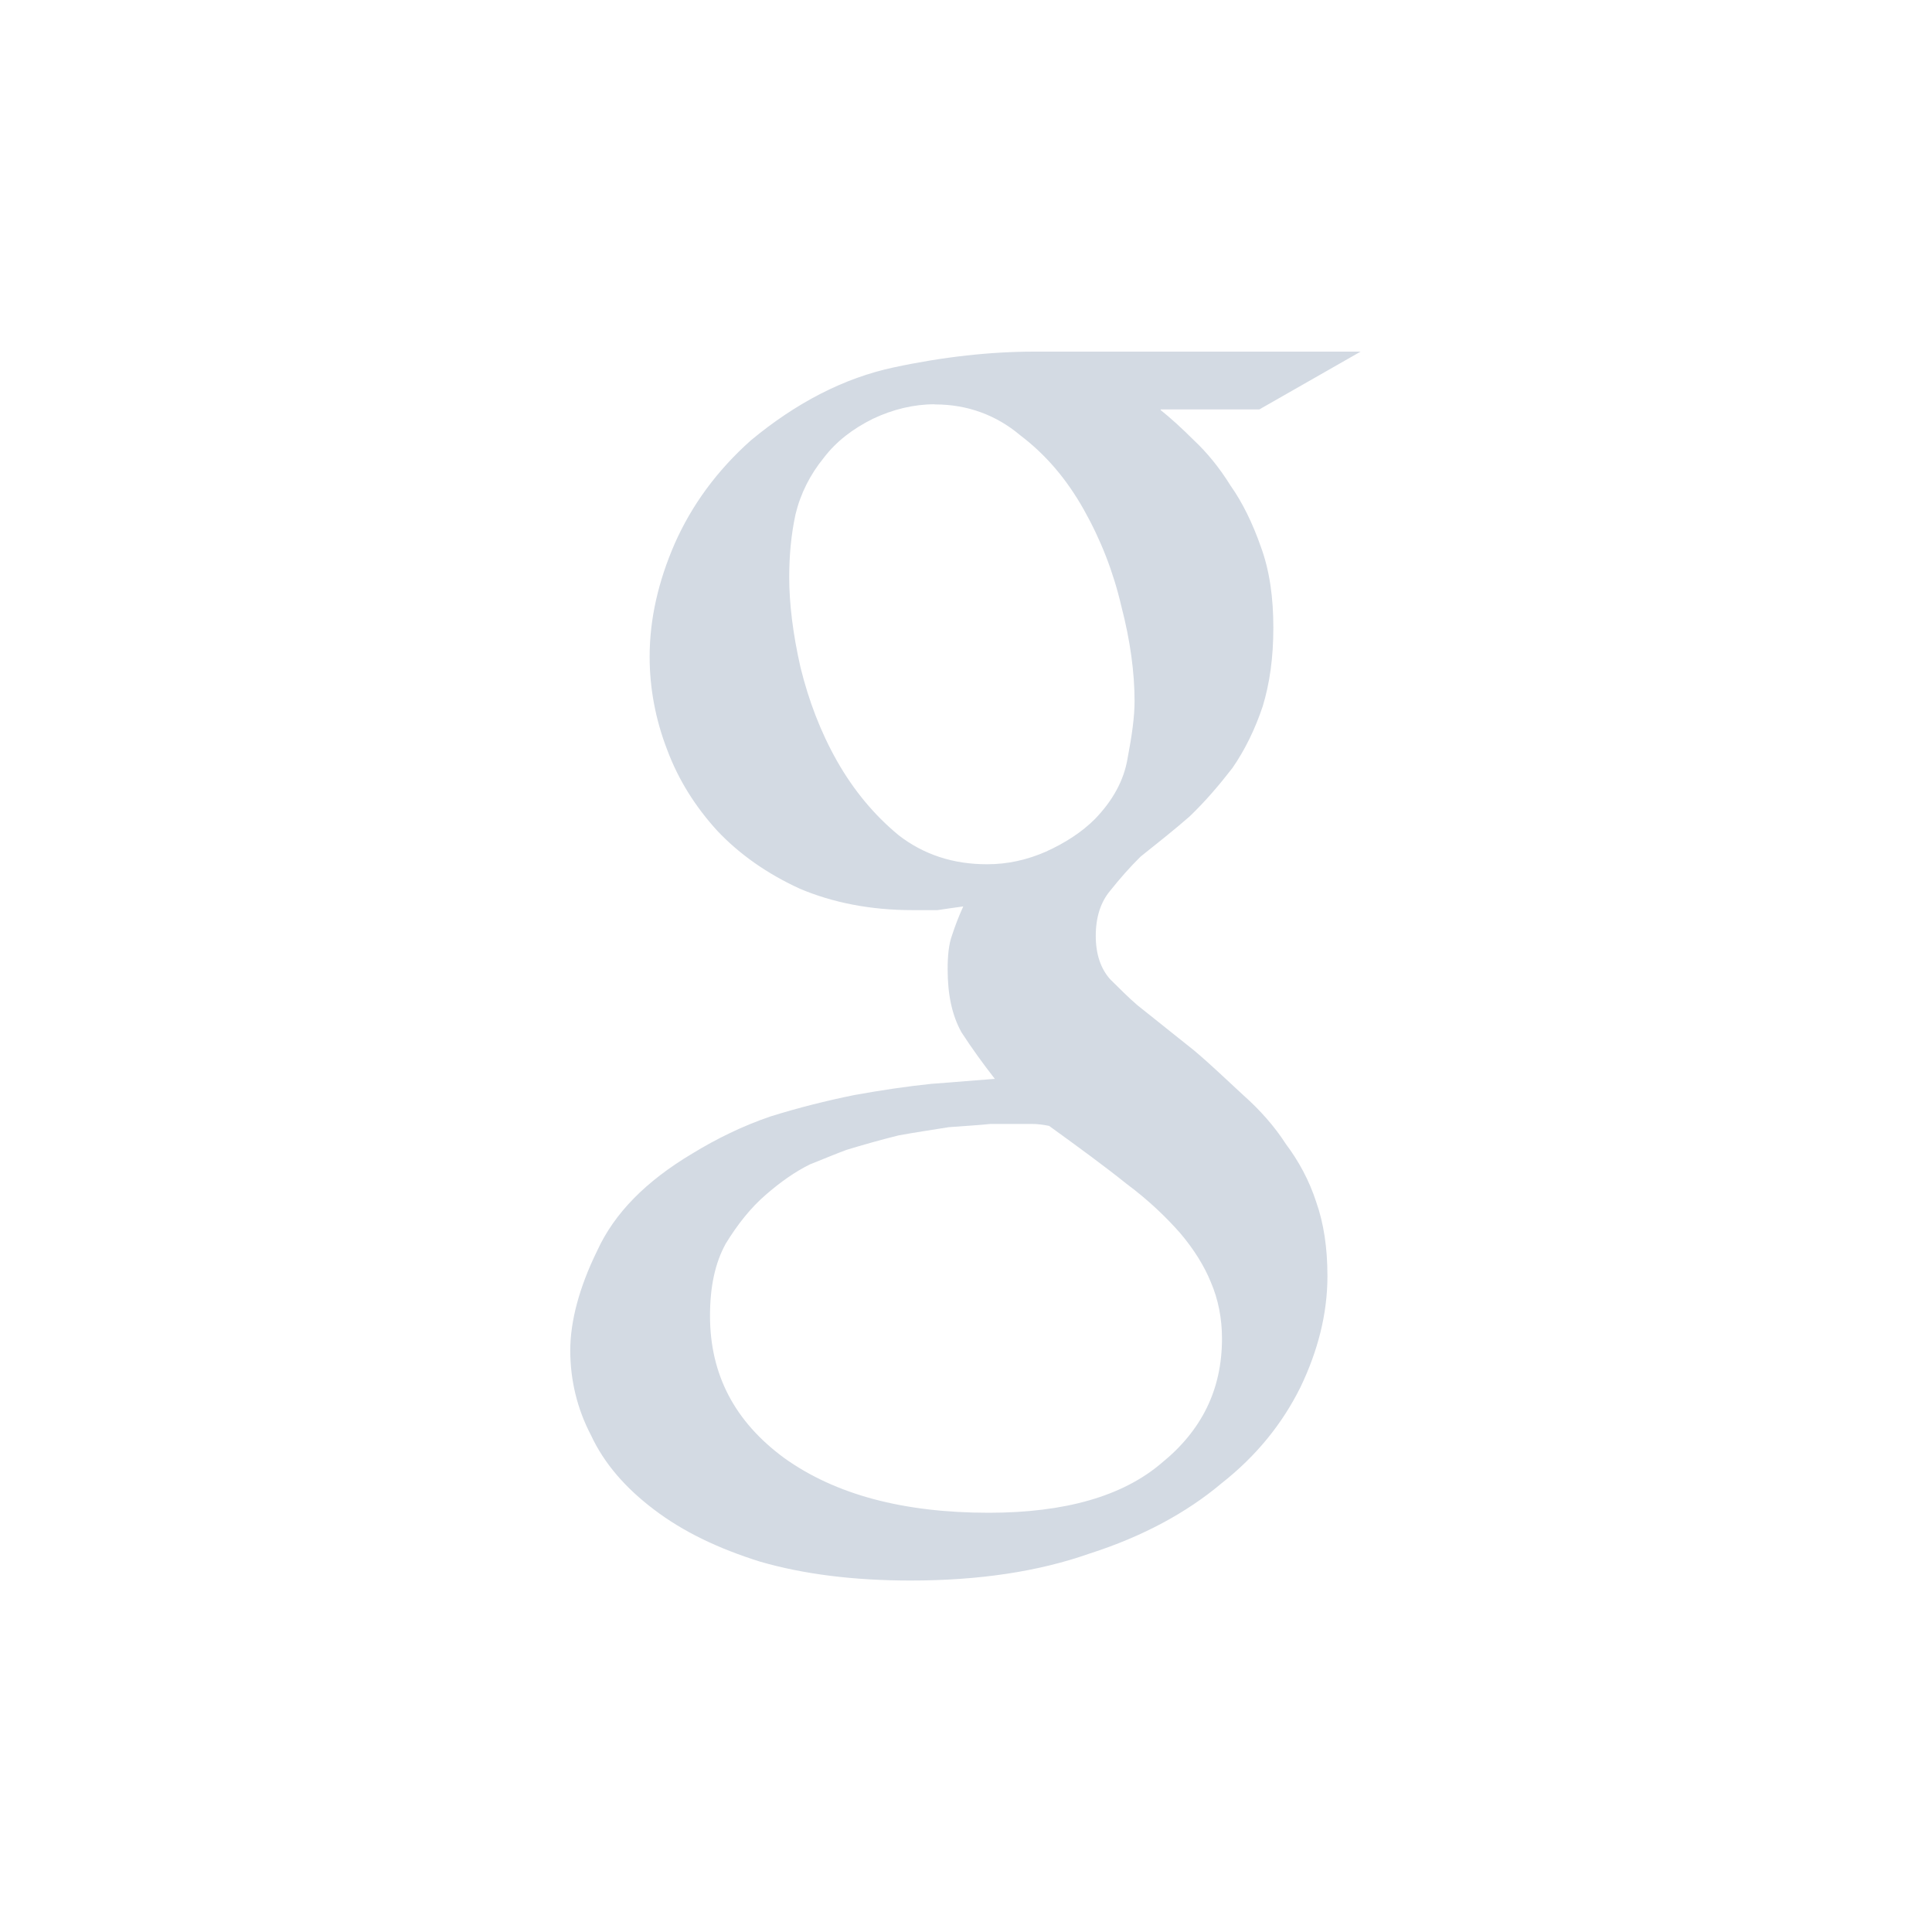 <svg height="12pt" viewBox="0 0 12 12" width="12pt" xmlns="http://www.w3.org/2000/svg"><path d="m6.426 2.184c-.27 0-.562.031-.875.098-.309.066-.605.219-.887.453-.211.188-.367.402-.473.641-.102.234-.156.469-.156.703 0 .191.035.387.109.578.07.188.176.355.312.504.137.145.309.266.512.359.203.086.438.133.699.133h.156c.055-.008.105-.016.16-.023-.027.059-.051.121-.07.18-.02.055-.027.125-.027.211 0 .156.027.285.086.391.066.102.137.199.207.289-.113.008-.242.02-.395.031-.152.016-.309.039-.48.07-.172.035-.344.078-.52.133-.172.059-.332.137-.484.23-.289.172-.484.371-.59.602-.113.23-.168.441-.168.621 0 .184.043.363.129.527.082.176.215.328.391.461.18.137.398.242.66.324.27.078.582.117.934.117.422 0 .793-.055 1.113-.168.328-.105.602-.254.816-.434.219-.172.379-.371.492-.598.109-.227.168-.457.168-.691 0-.176-.023-.328-.07-.461-.043-.133-.109-.254-.188-.359-.07-.109-.16-.211-.266-.305-.098-.09-.199-.188-.305-.277l-.352-.281c-.055-.047-.109-.102-.168-.16-.059-.066-.09-.156-.09-.27 0-.117.031-.211.09-.281.059-.074.121-.145.188-.211.102-.082.207-.164.305-.25.098-.094.184-.195.266-.301.078-.113.141-.242.188-.383.043-.141.066-.301.066-.488s-.023-.355-.078-.504c-.051-.145-.113-.273-.188-.379-.07-.113-.148-.207-.227-.281-.078-.078-.148-.141-.207-.188v-.004h.613l.629-.359zm-.621.328h.004c.199 0 .379.066.527.191.16.121.289.273.395.461s.184.387.234.602c.055.211.082.41.082.59 0 .094-.016.211-.043.352-.023.141-.094.266-.203.379-.082.082-.184.148-.305.203-.117.051-.238.078-.363.078h-.004c-.207 0-.391-.059-.547-.18-.152-.125-.281-.281-.383-.461-.102-.18-.176-.375-.227-.582-.047-.207-.07-.395-.07-.559 0-.137.012-.266.039-.391.031-.129.09-.246.176-.352.078-.102.18-.18.305-.242.125-.059.254-.09.383-.09zm.348 4.469h.254c.035 0 .07.004.109.012.184.133.344.25.48.359.141.105.25.211.336.309.086.102.148.203.188.301.047.109.07.227.07.352 0 .316-.125.57-.375.773-.242.207-.602.309-1.074.309-.531 0-.953-.113-1.27-.34-.309-.227-.461-.52-.461-.883 0-.18.031-.328.098-.449.074-.121.156-.223.246-.301.094-.082.184-.145.277-.191.098-.039.172-.07.227-.09.102-.031.211-.062.324-.09.109-.02.215-.035.312-.051.102-.008.184-.012.258-.02zm0 0" fill="#d3dae3"/></svg>